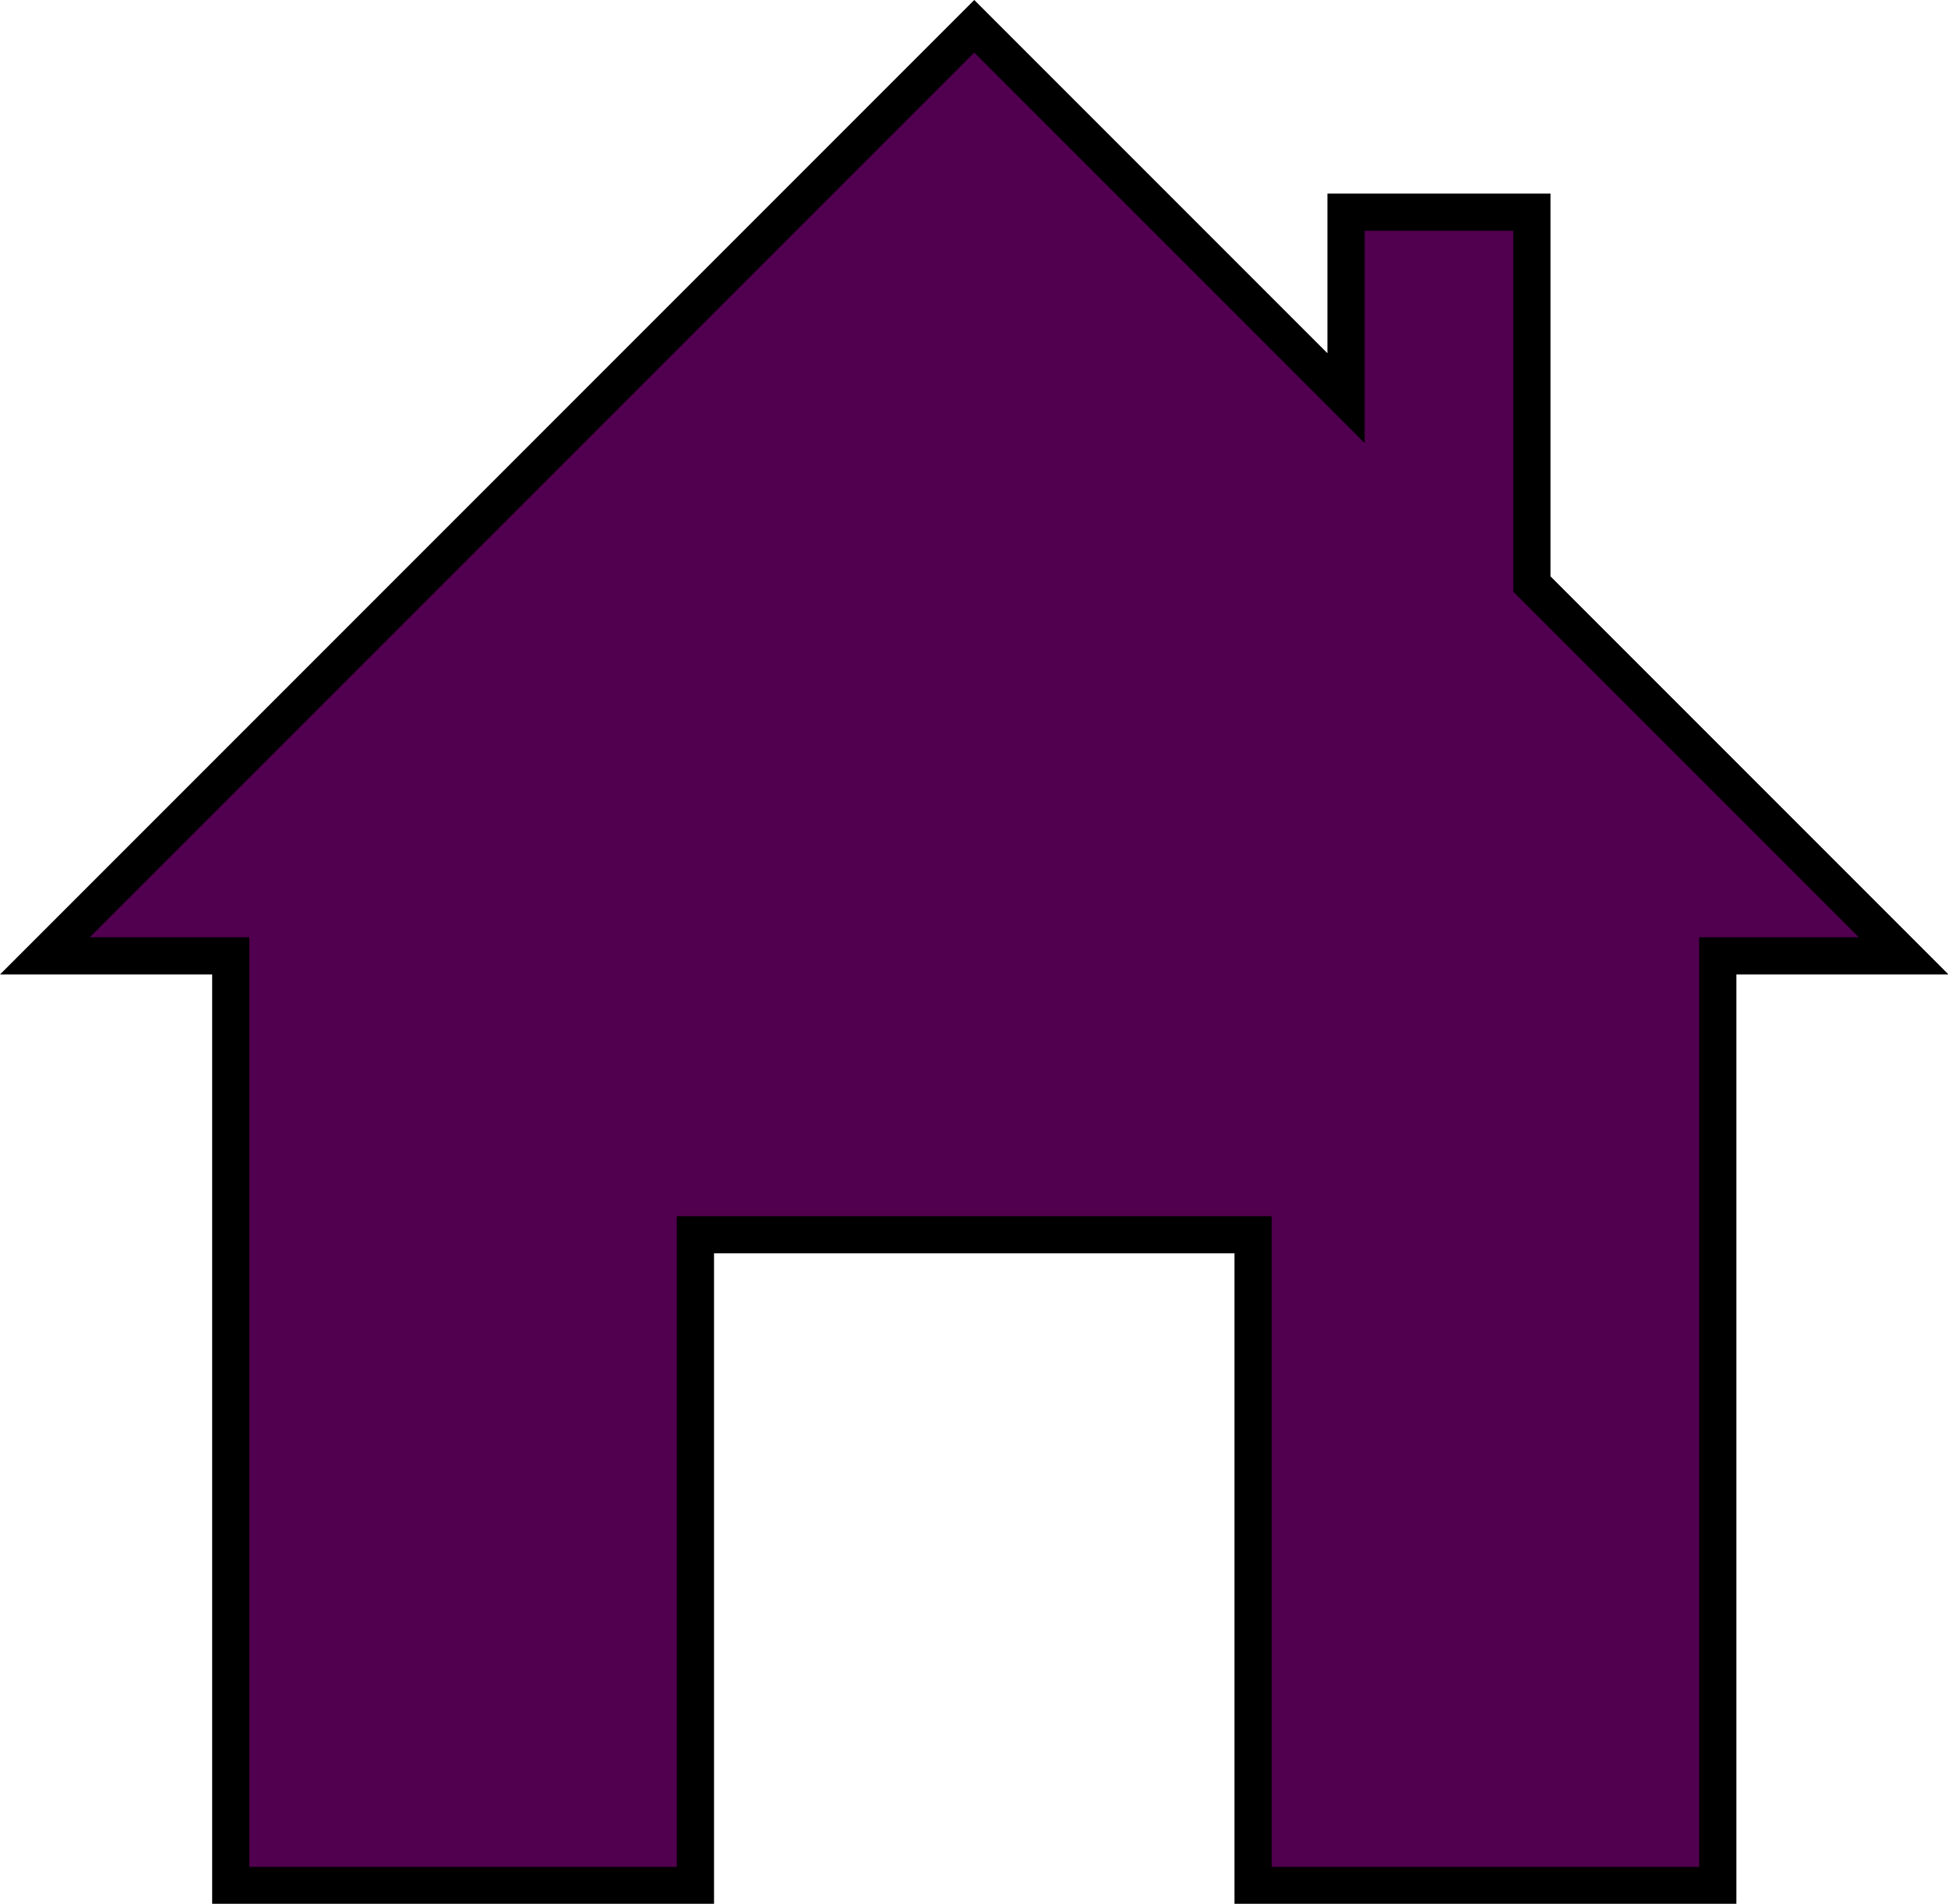 <svg xmlns="http://www.w3.org/2000/svg" id="admissionIcon" width="100%" height="100%" viewBox="0 0 104.8 102.4">
   <path d="m92.414 51.414v50h-25v-35h-30v35h-25v-50h-10l50-50 20 20v-10h10v20l20 20z" fill="#50004E60" stroke="Black"
      stroke-width="2" id="path" />
</svg>
